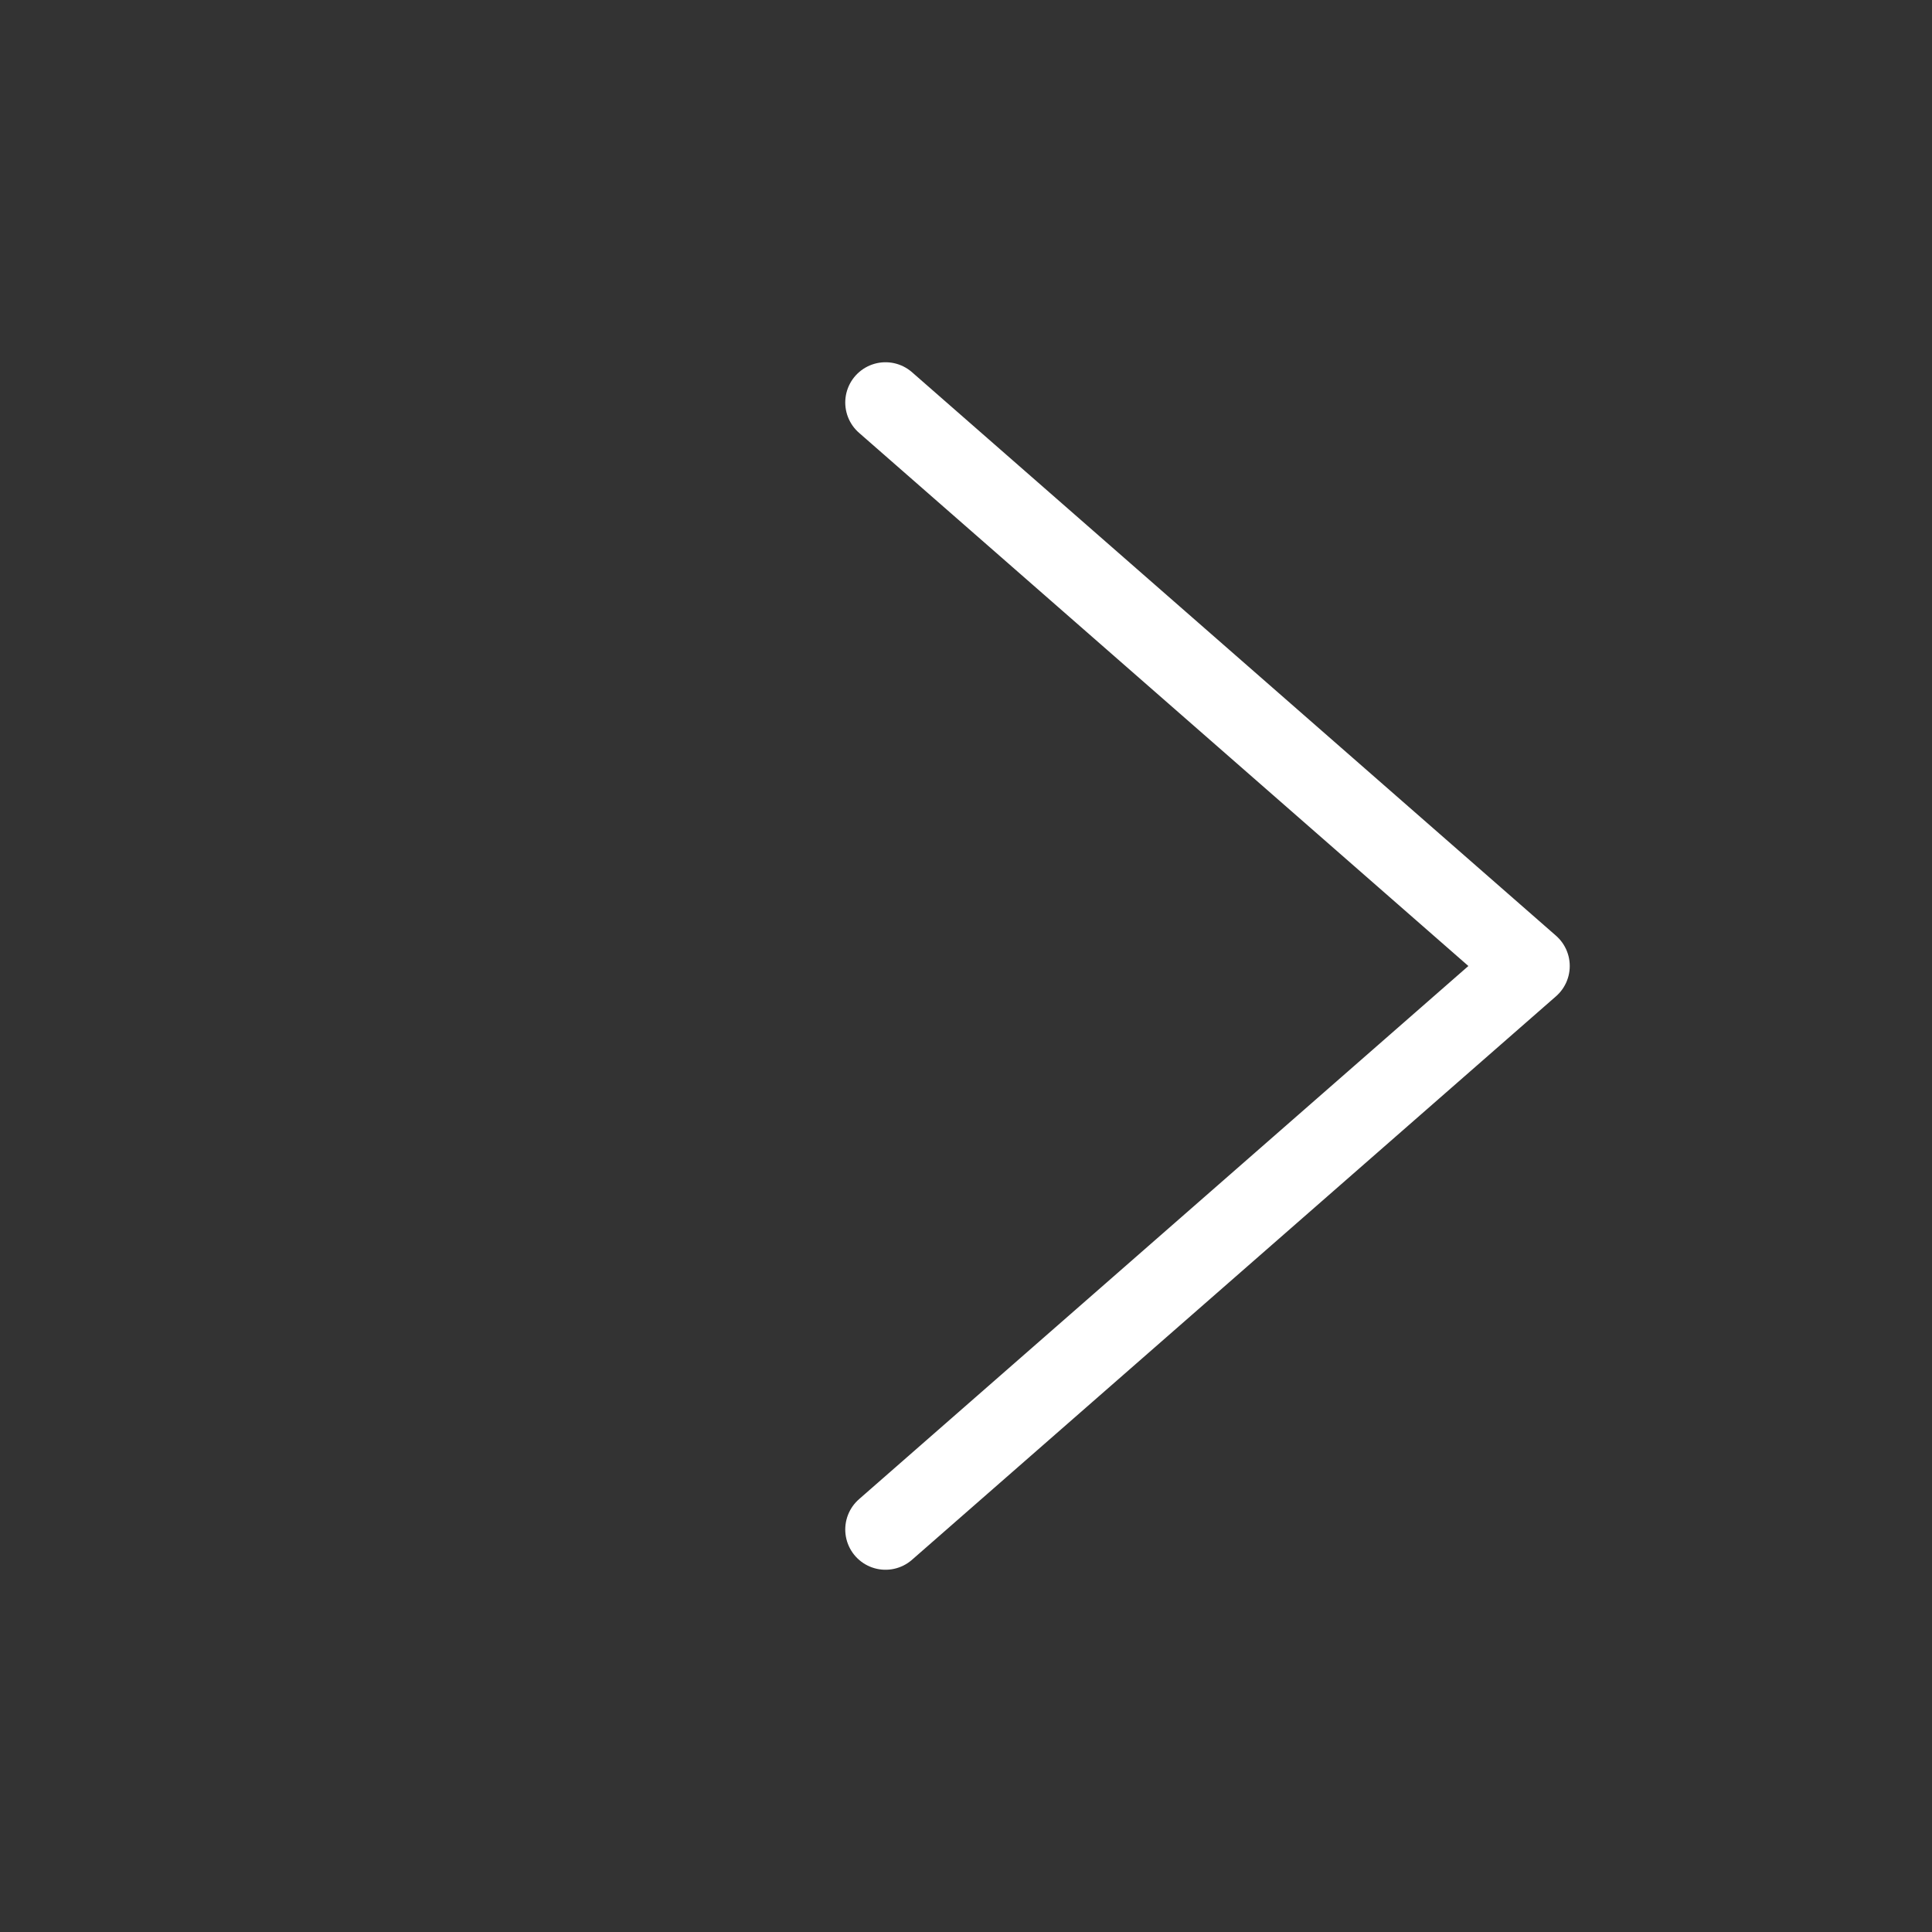 <svg xmlns="http://www.w3.org/2000/svg" width="24" height="24" viewBox="0 0 24 24">
    <rect x="0" y="0" width="24" height="24" fill="#333333" stroke="none"/>
    <g fill="none" fill-rule="evenodd">
        <path d="M0 0h24v24H0z"/>
        <path stroke="#FFF" stroke-linecap="round" stroke-linejoin="round" d="M11 5l8 7-8 7"/>
    </g>
</svg>
